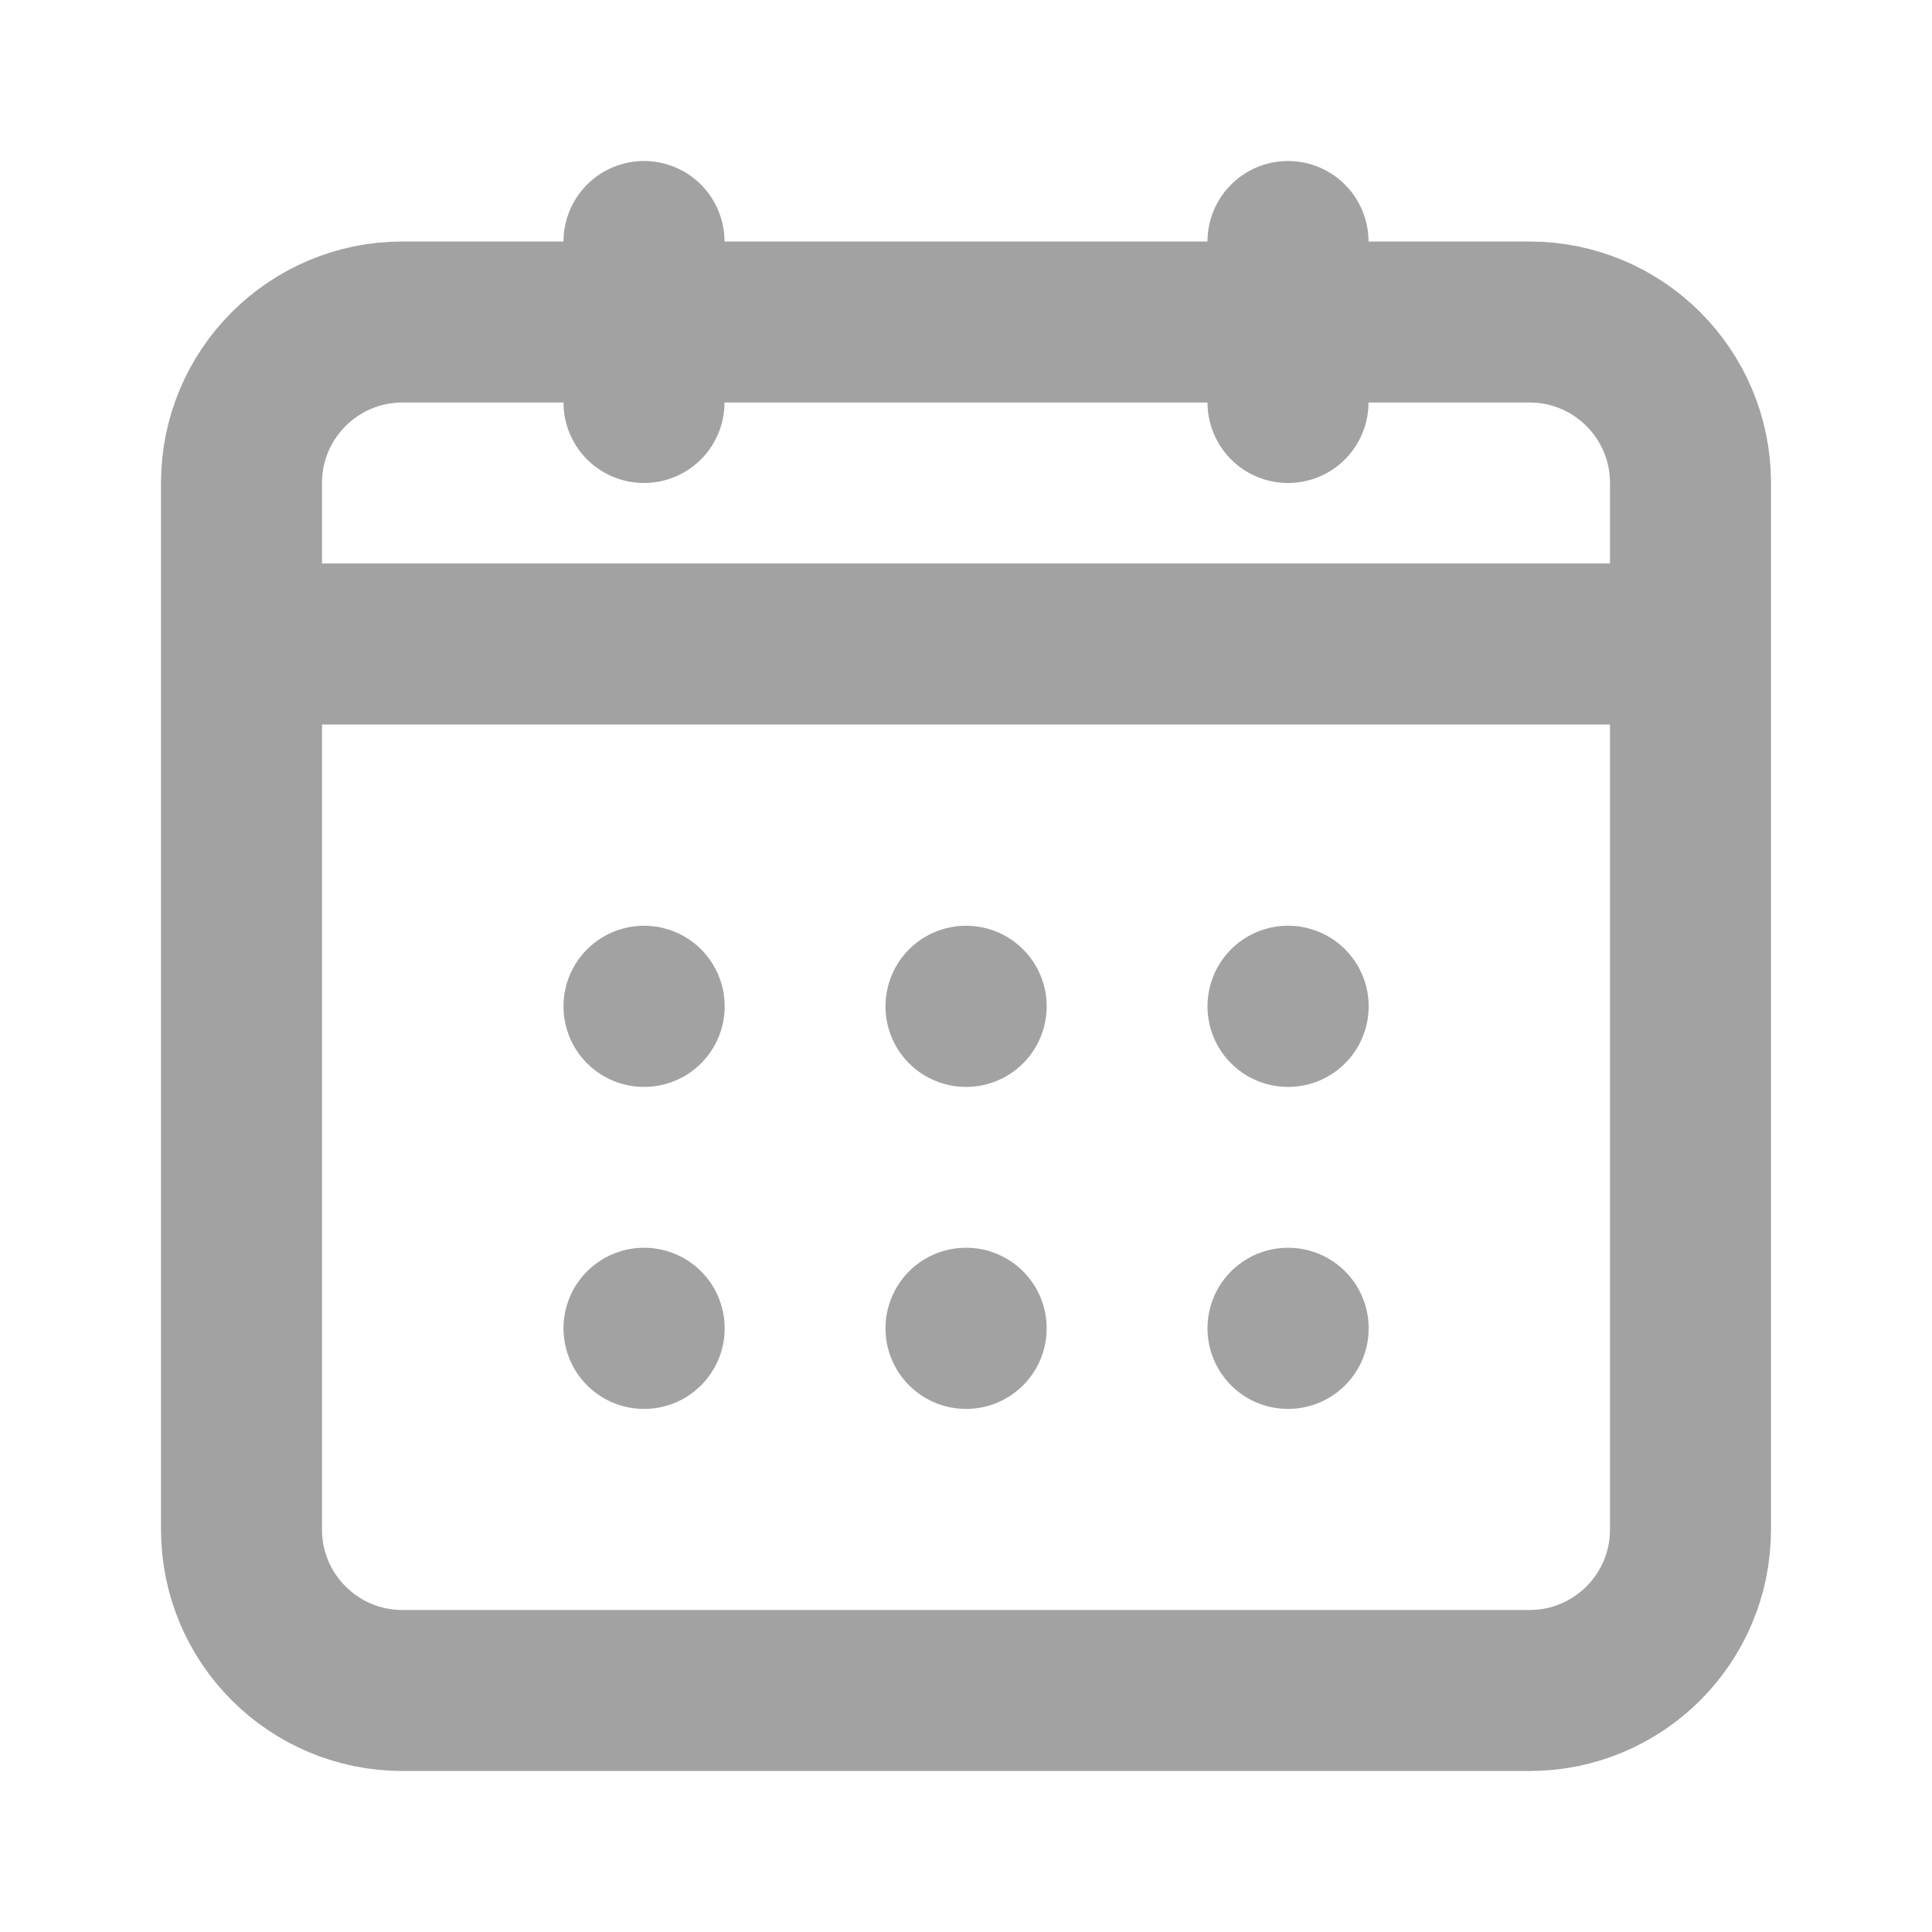 <svg width="24" height="24" viewBox="0 0 24 24" fill="none" xmlns="http://www.w3.org/2000/svg">
<path d="M4 8H20" stroke="#A2A2A2" stroke-width="2" stroke-linecap="round" stroke-linejoin="round"/>
<path d="M16 3V5" stroke="#A2A2A2" stroke-width="2" stroke-linecap="round" stroke-linejoin="round"/>
<path d="M8 3V5" stroke="#A2A2A2" stroke-width="2" stroke-linecap="round" stroke-linejoin="round"/>
<path d="M3 6C3 4.895 3.895 4 5 4H19C20.105 4 21 4.895 21 6V19C21 20.105 20.105 21 19 21H5C3.895 21 3 20.105 3 19V6Z" stroke="#A2A2A2" stroke-width="2" stroke-linecap="round" stroke-linejoin="round"/>
<path d="M16 16.5H16.002V16.502H16V16.5Z" stroke="#A2A2A2" stroke-width="2" stroke-linecap="round" stroke-linejoin="round"/>
<path d="M12 16.5H12.002V16.502H12V16.5Z" stroke="#A2A2A2" stroke-width="2" stroke-linecap="round" stroke-linejoin="round"/>
<path d="M8 16.5H8.002V16.502H8V16.5Z" stroke="#A2A2A2" stroke-width="2" stroke-linecap="round" stroke-linejoin="round"/>
<path d="M16 12.5H16.002V12.502H16V12.5Z" stroke="#A2A2A2" stroke-width="2" stroke-linecap="round" stroke-linejoin="round"/>
<path d="M12 12.5H12.002V12.502H12V12.5Z" stroke="#A2A2A2" stroke-width="2" stroke-linecap="round" stroke-linejoin="round"/>
<path d="M8 12.5H8.002V12.502H8V12.5Z" stroke="#A2A2A2" stroke-width="2" stroke-linecap="round" stroke-linejoin="round"/>
</svg>
